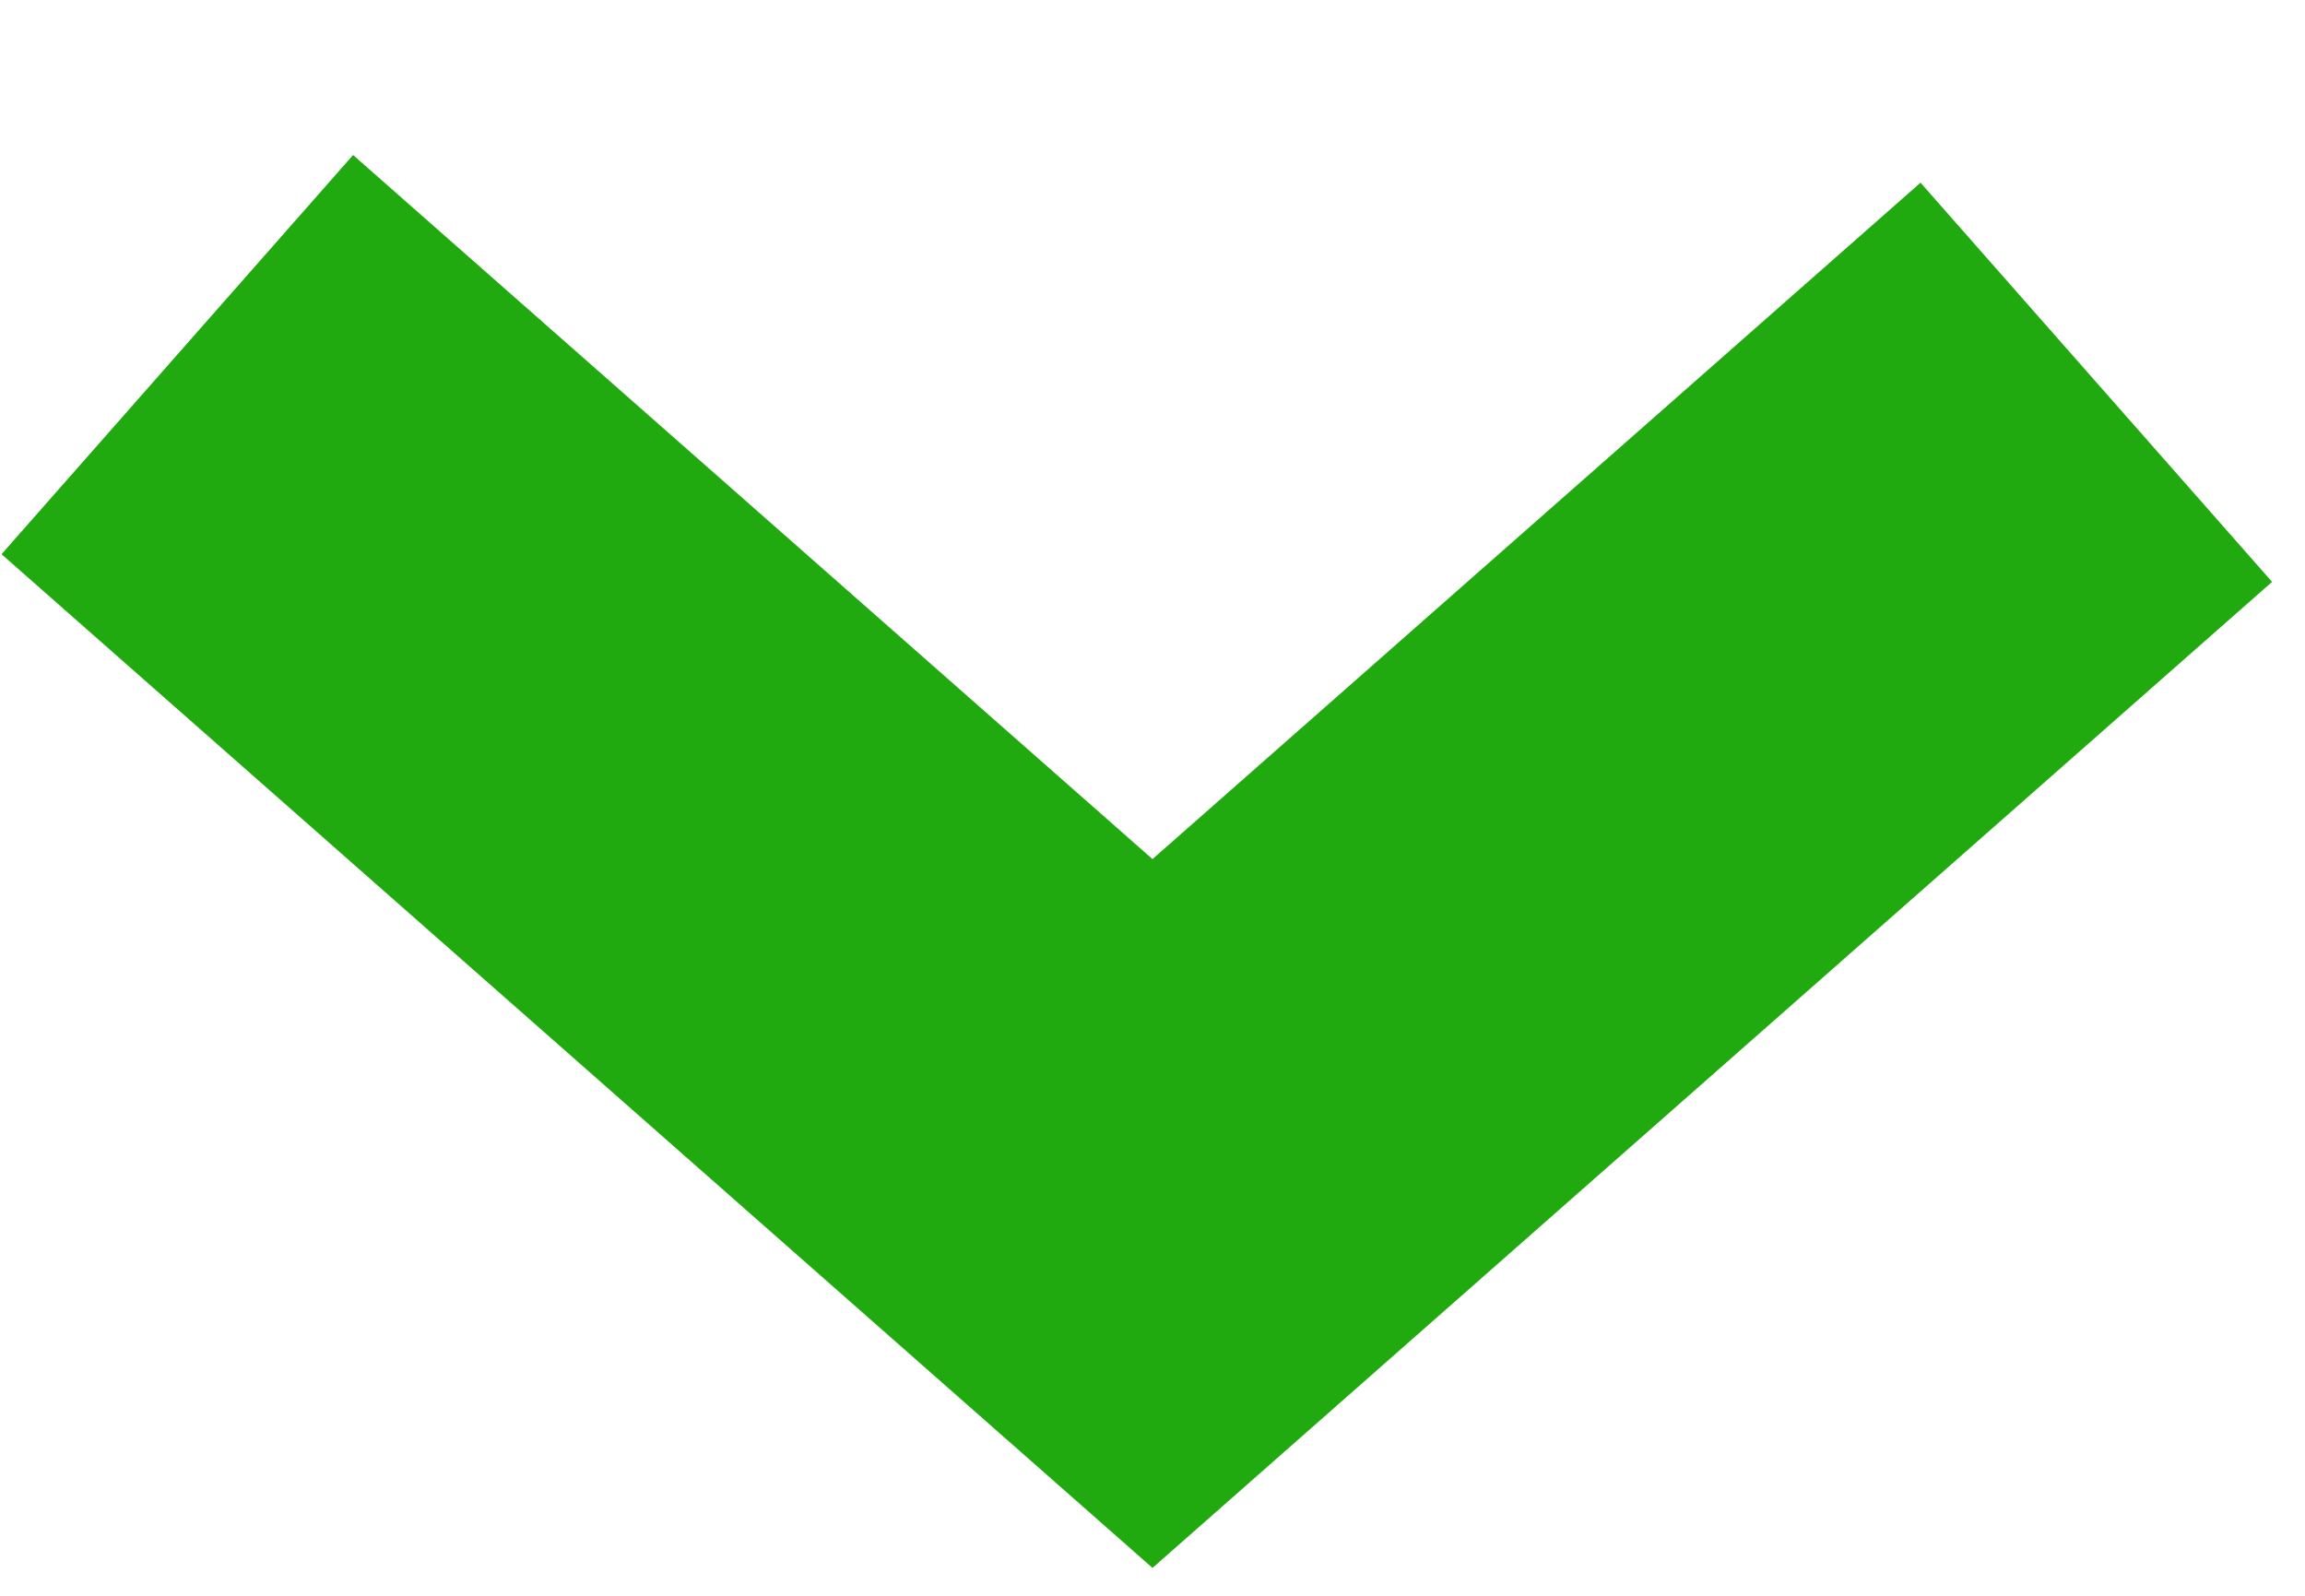 <?xml version="1.0" encoding="UTF-8"?>
<svg width="13px" height="9px" viewBox="0 0 13 9" version="1.1" xmlns="http://www.w3.org/2000/svg" xmlns:xlink="http://www.w3.org/1999/xlink">
    <!-- Generator: Sketch 54.1 (76490) - https://sketchapp.com -->
    <title>Line 2</title>
    <desc>Created with Sketch.</desc>
    <g id="Page-1" stroke="none" stroke-width="1" fill="none" fill-rule="evenodd" stroke-linecap="square">
        <g id="home" transform="translate(-782, -594)" stroke="#21AA0F" stroke-width="3">
            <g transform="translate(-19, -1)" id="download">
                <g transform="translate(680, 577)">
                    <path d="M127.5,20.156 L122.177,24.844 L127.5,20.156 L133,25 L127.5,20.156 Z M127.5,20.156 L127.512,20.146 L127.5,20.156 L127.323,20 L127.5,20.156 Z" id="Line-2" transform="translate(127.5, 22.5) rotate(-180) translate(-127.5, -22.5) "></path>
                </g>
            </g>
        </g>
    </g>
</svg>